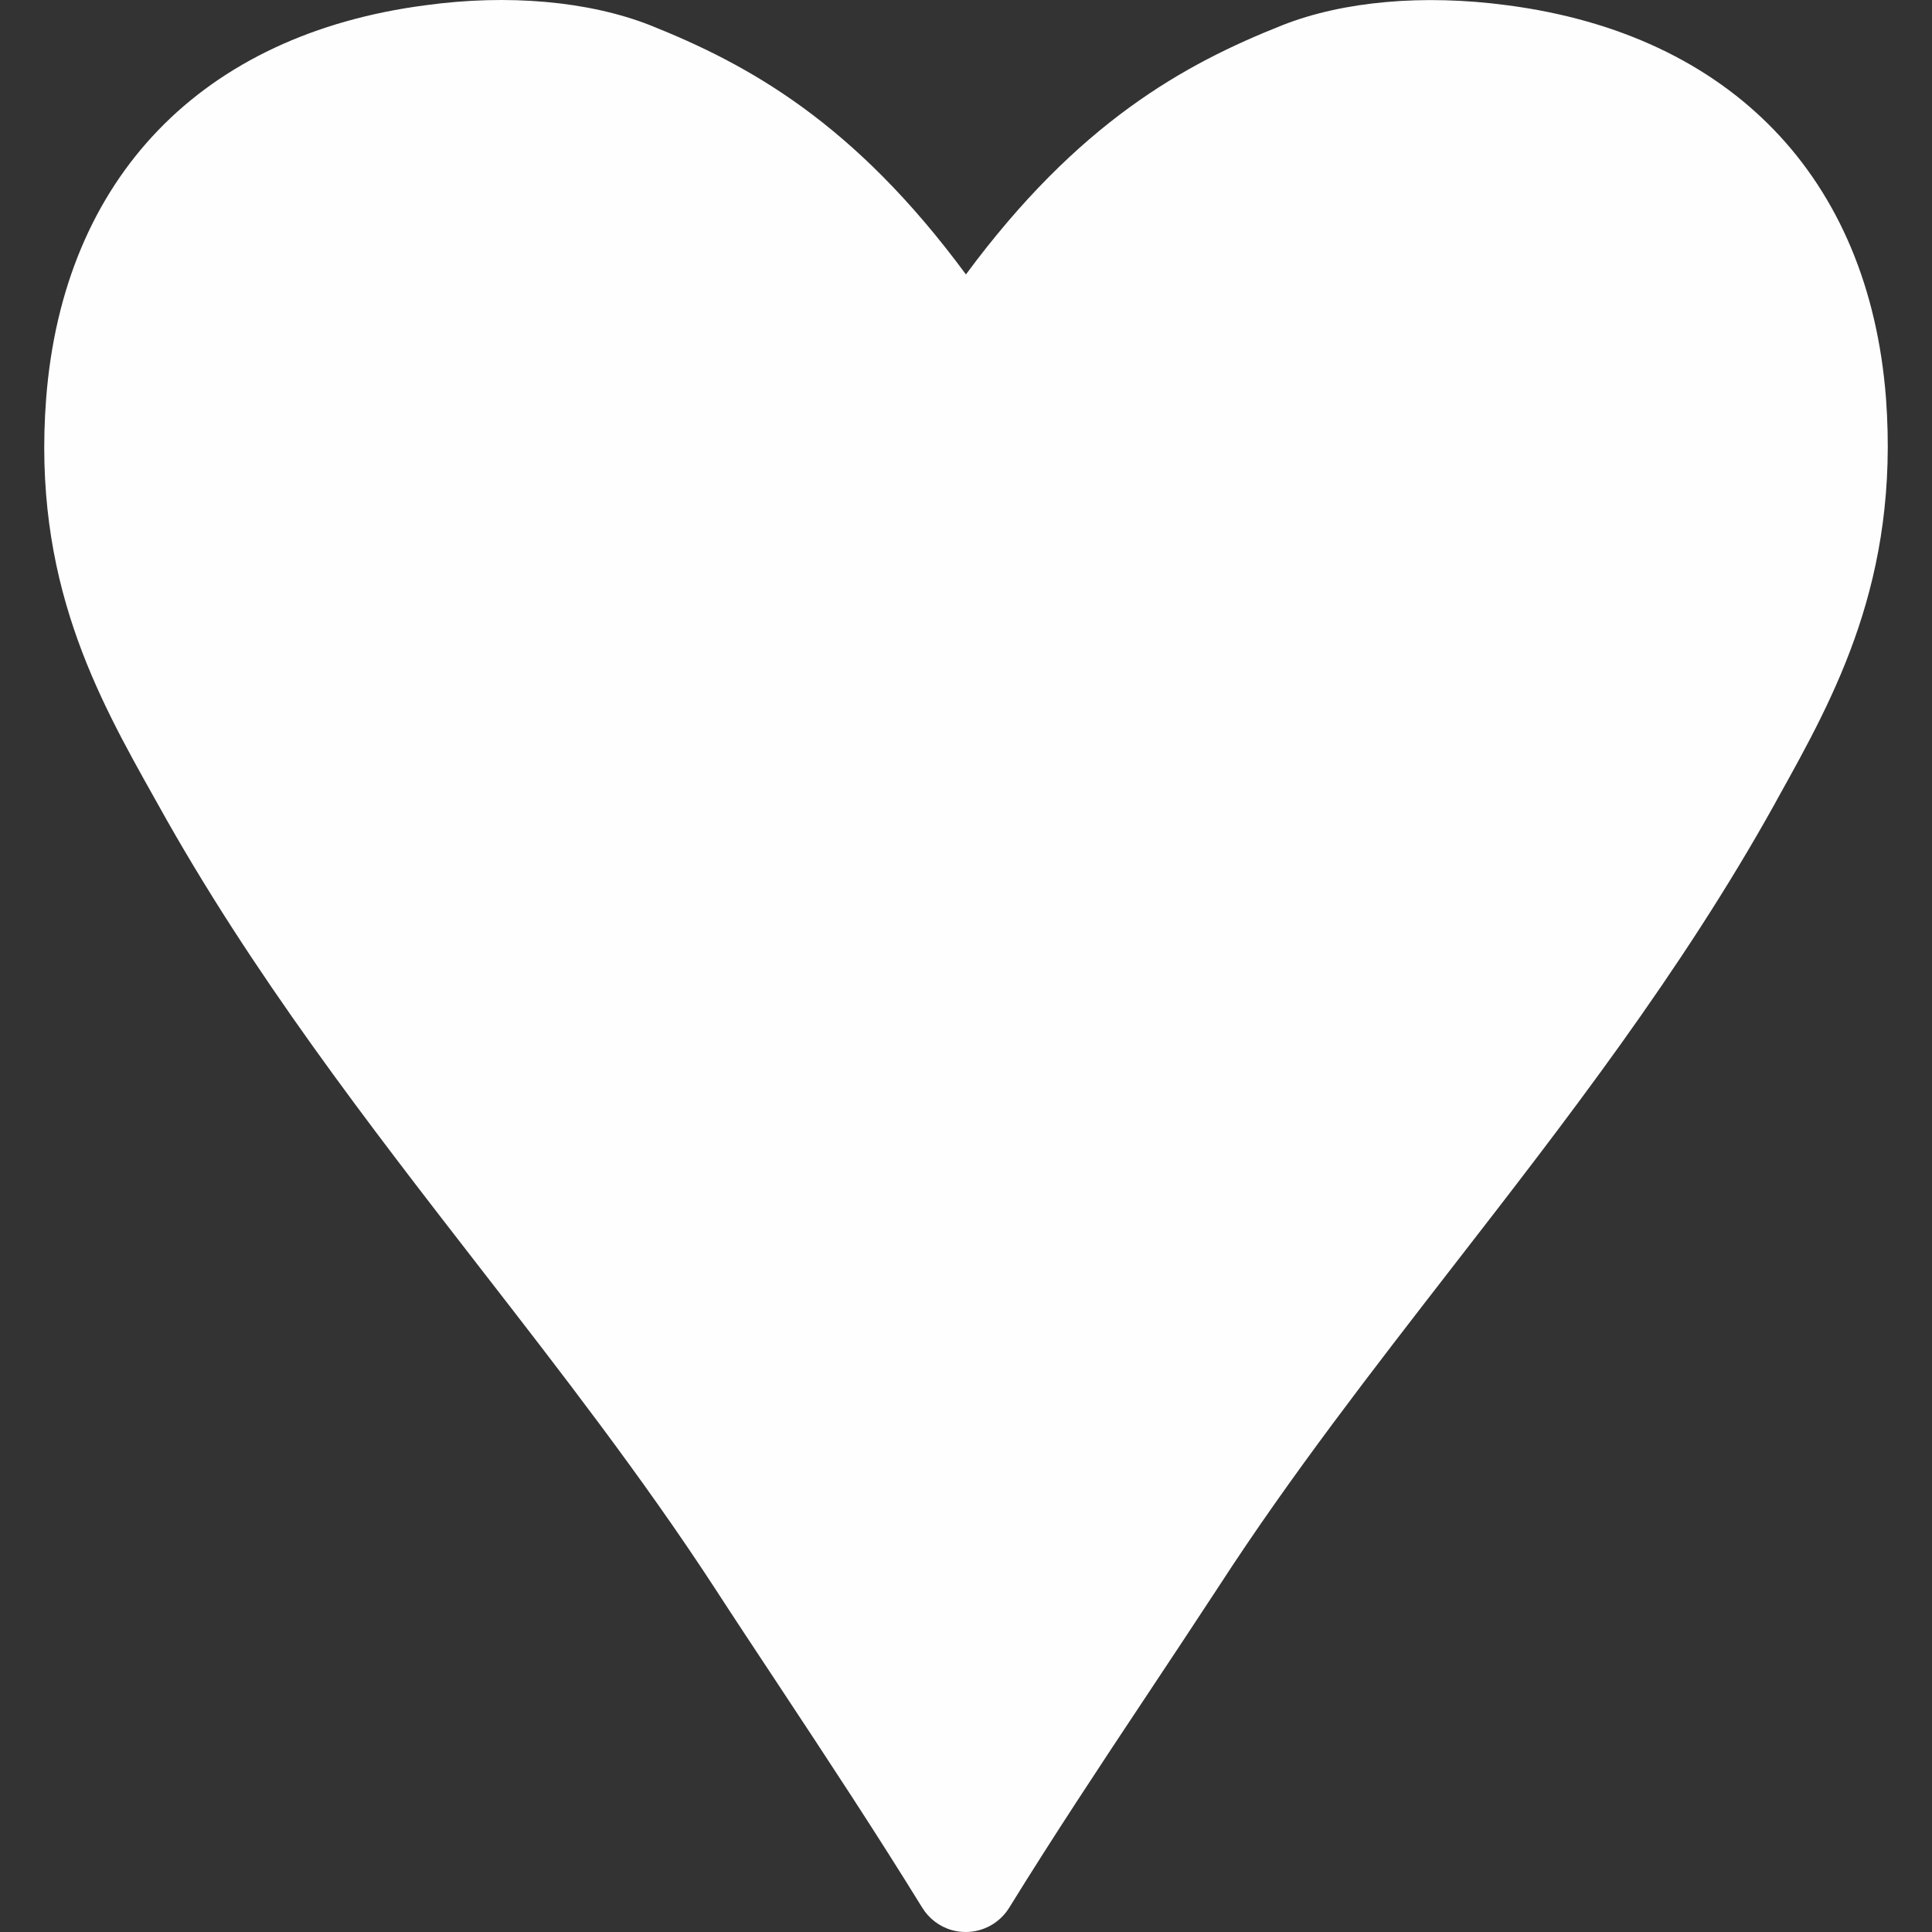 <?xml version="1.0" encoding="iso-8859-1"?>
<!-- Generator: Adobe Illustrator 16.0.0, SVG Export Plug-In . SVG Version: 6.00 Build 0)  -->
<!DOCTYPE svg PUBLIC "-//W3C//DTD SVG 1.1//EN" "http://www.w3.org/Graphics/SVG/1.1/DTD/svg11.dtd">
<svg version="1.1" id="Capa_1" xmlns="http://www.w3.org/2000/svg" xmlns:xlink="http://www.w3.org/1999/xlink" x="0px" y="0px"
	 width="37.881px" height="37.881px" viewBox="0 0 37.881 37.881" style="enable-background:new 0 0 37.881 37.881;"
	 xml:space="preserve" fill="#fefefe">
<rect x="0" y="0" width="37.881" height="37.881" fill="#333333" stroke="none"/>
<g>
	<path d="M34.861,15.645l-0.067,0.123c-1.832,3.294-4.104,6.226-6.305,9.062c-1.564,2.019-3.185,4.104-4.582,6.26
		c-0.467,0.713-0.933,1.416-1.396,2.113c-0.959,1.442-1.863,2.809-2.723,4.201c-0.187,0.303-0.512,0.477-0.853,0.477
		c-0.091,0-0.183-0.012-0.272-0.037c-0.248-0.07-0.453-0.231-0.582-0.442c-0.893-1.449-1.83-2.871-2.824-4.375
		c-0.422-0.639-0.849-1.281-1.273-1.935c-1.393-2.133-2.995-4.201-4.547-6.201c-2.213-2.854-4.502-5.805-6.342-9.124l-0.059-0.105
		C1.909,13.653,0.631,11.38,0.905,7.81C1.244,3.482,3.958,0.673,8.35,0.102c1.607-0.22,3.186-0.081,4.39,0.39
		c1.935,0.771,4.007,1.913,6.199,4.889c2.206-2.983,4.278-4.123,6.205-4.887c1.196-0.472,2.77-0.609,4.401-0.392
		c4.391,0.571,7.102,3.382,7.434,7.708C37.241,11.37,35.977,13.641,34.861,15.645z"/>
</g>
<g>
</g>
<g>
</g>
<g>
</g>
<g>
</g>
<g>
</g>
<g>
</g>
<g>
</g>
<g>
</g>
<g>
</g>
<g>
</g>
<g>
</g>
<g>
</g>
<g>
</g>
<g>
</g>
<g>
</g>
</svg>
